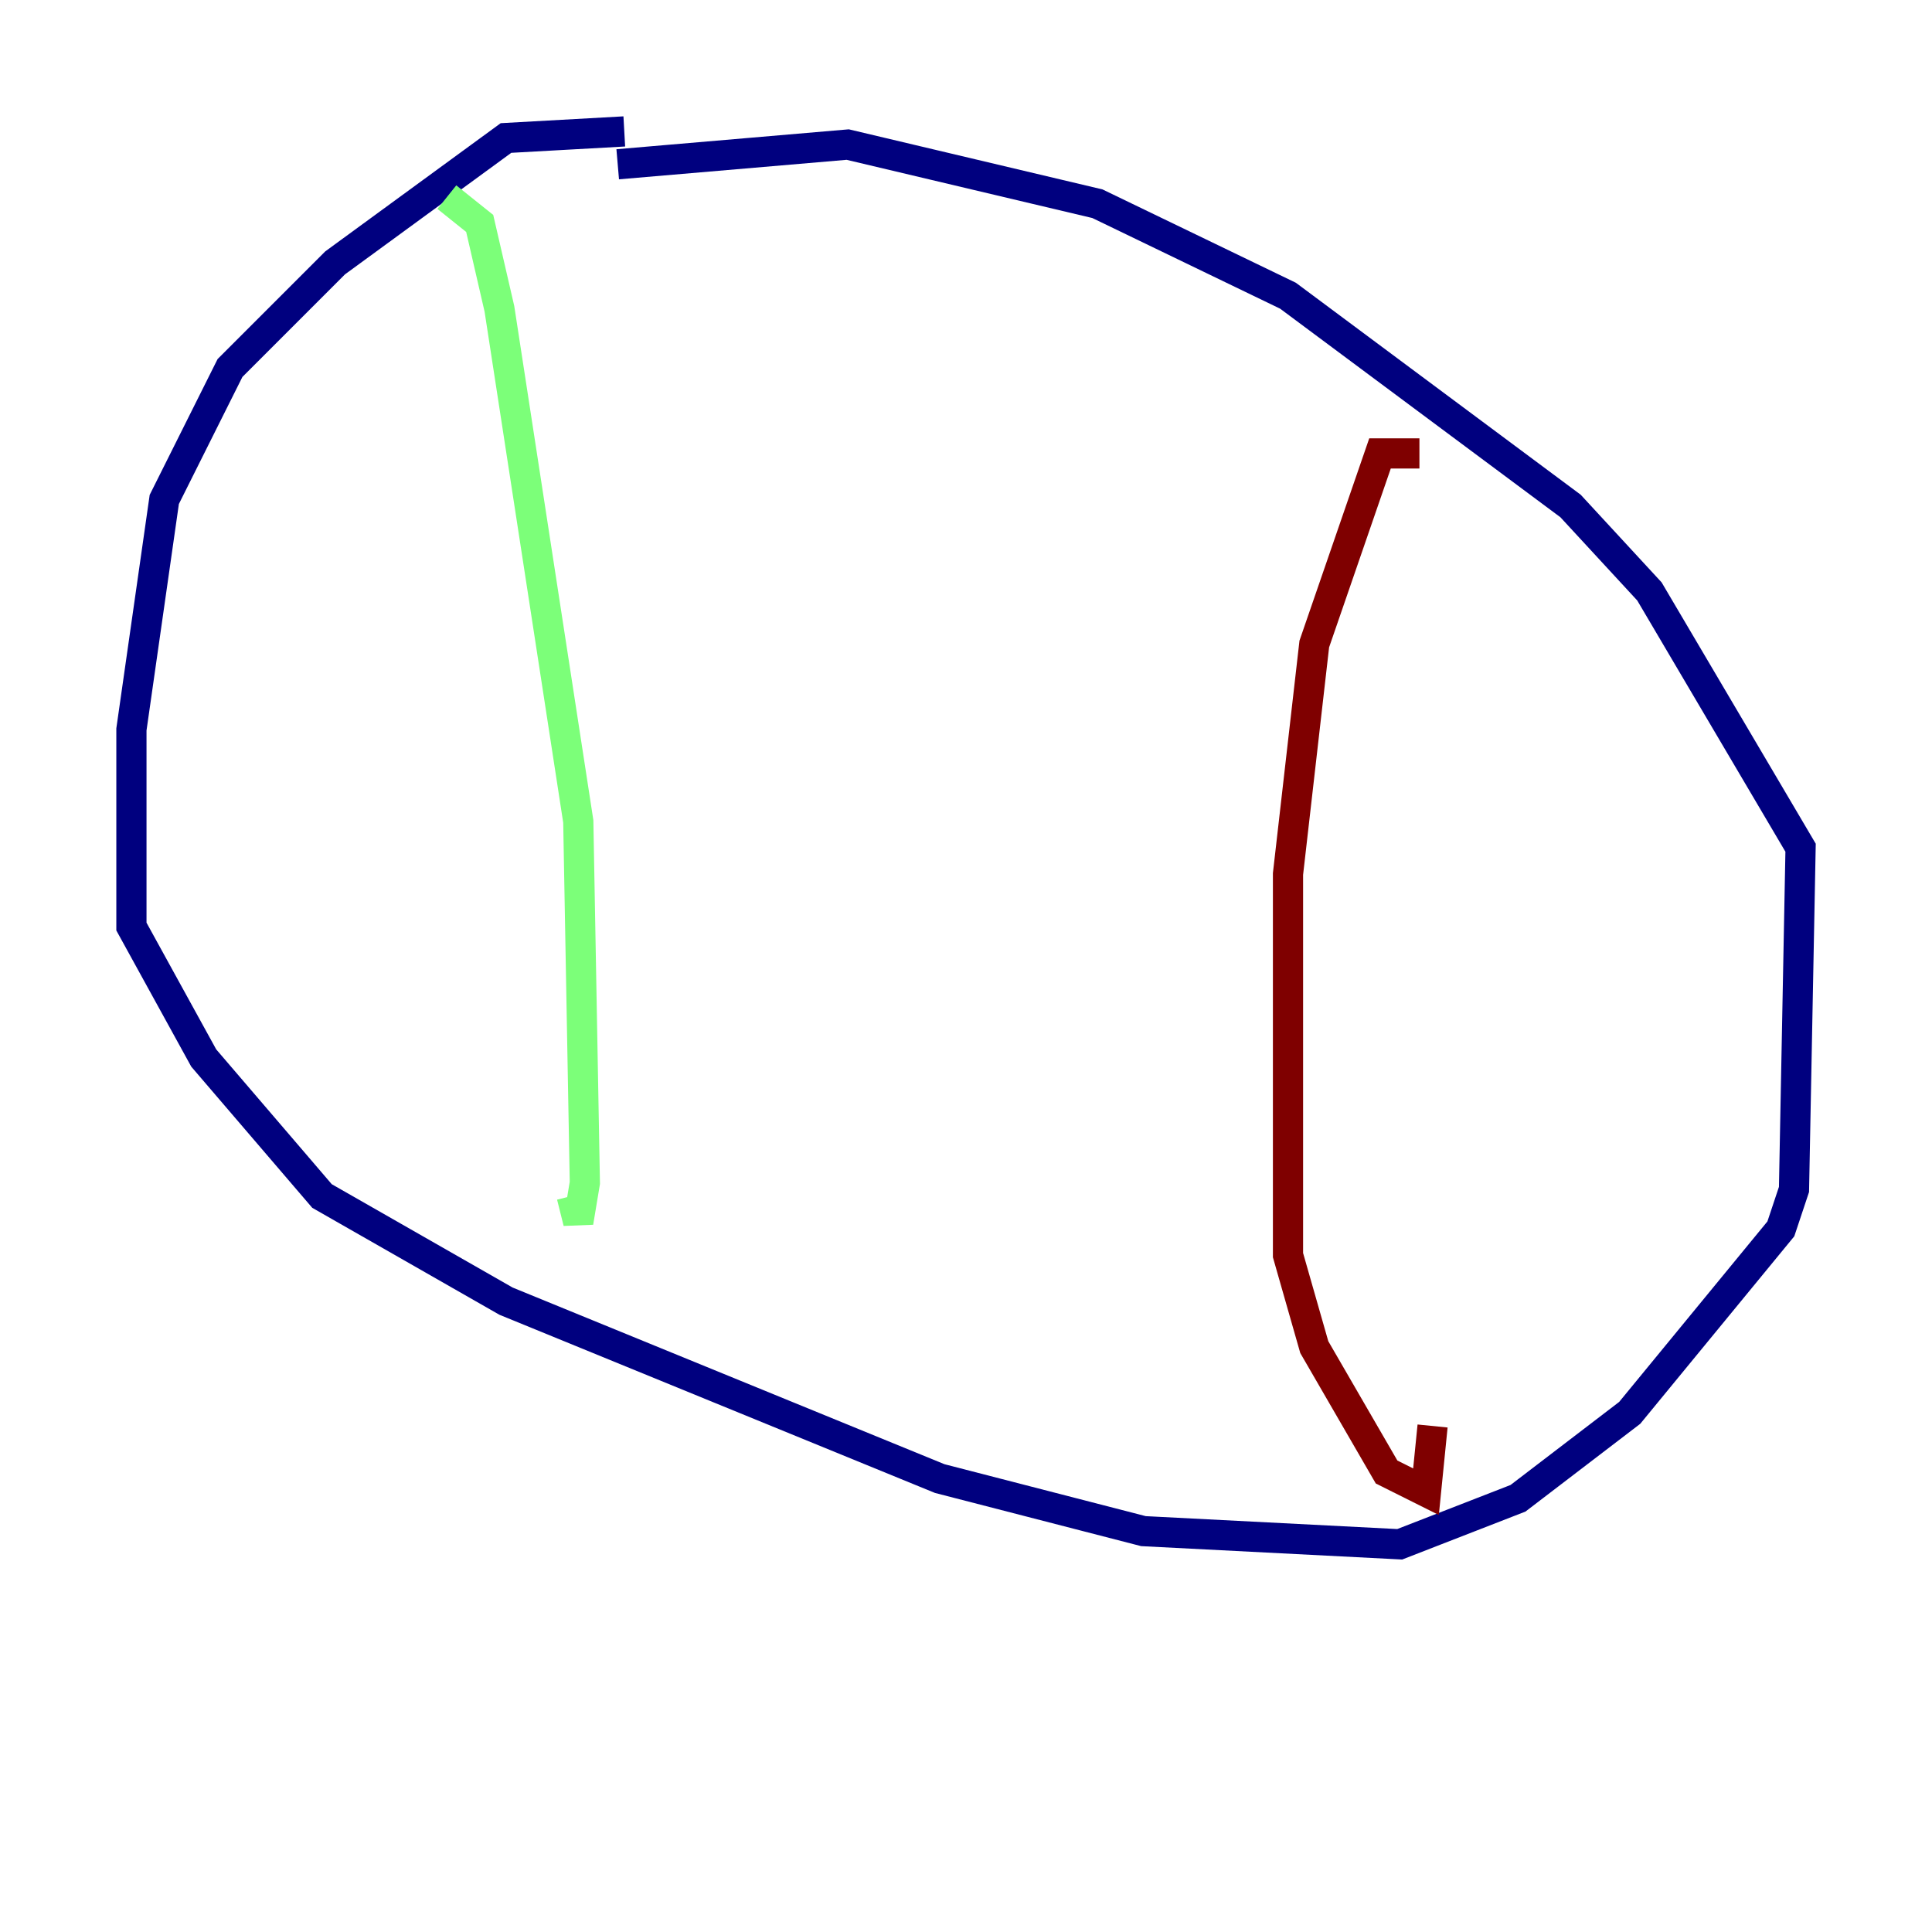 <?xml version="1.0" encoding="utf-8" ?>
<svg baseProfile="tiny" height="128" version="1.2" viewBox="0,0,128,128" width="128" xmlns="http://www.w3.org/2000/svg" xmlns:ev="http://www.w3.org/2001/xml-events" xmlns:xlink="http://www.w3.org/1999/xlink"><defs /><polyline fill="none" points="41.361,8.707 33.524,9.143 22.204,17.415 15.238,24.381 10.884,33.088 8.707,48.327 8.707,61.388 13.497,70.095 21.333,79.238 33.524,86.204 62.258,97.959 75.755,101.442 92.735,102.313 100.571,99.265 107.973,93.605 117.986,81.415 118.857,78.803 119.293,56.163 109.279,39.184 104.054,33.524 85.333,19.592 72.707,13.497 56.163,9.578 40.925,10.884" stroke="#00007f" stroke-width="2" /><polyline fill="none" points="29.605,13.061 31.782,14.803 33.088,20.463 38.313,54.422 38.748,78.367 38.313,80.98 37.878,79.238" stroke="#7cff79" stroke-width="2" /><polyline fill="none" points="94.041,30.041 91.429,30.041 87.075,42.667 85.333,57.905 85.333,83.156 87.075,89.252 91.864,97.524 94.476,98.83 94.912,94.476" stroke="#7f0000" stroke-width="2" /></svg>